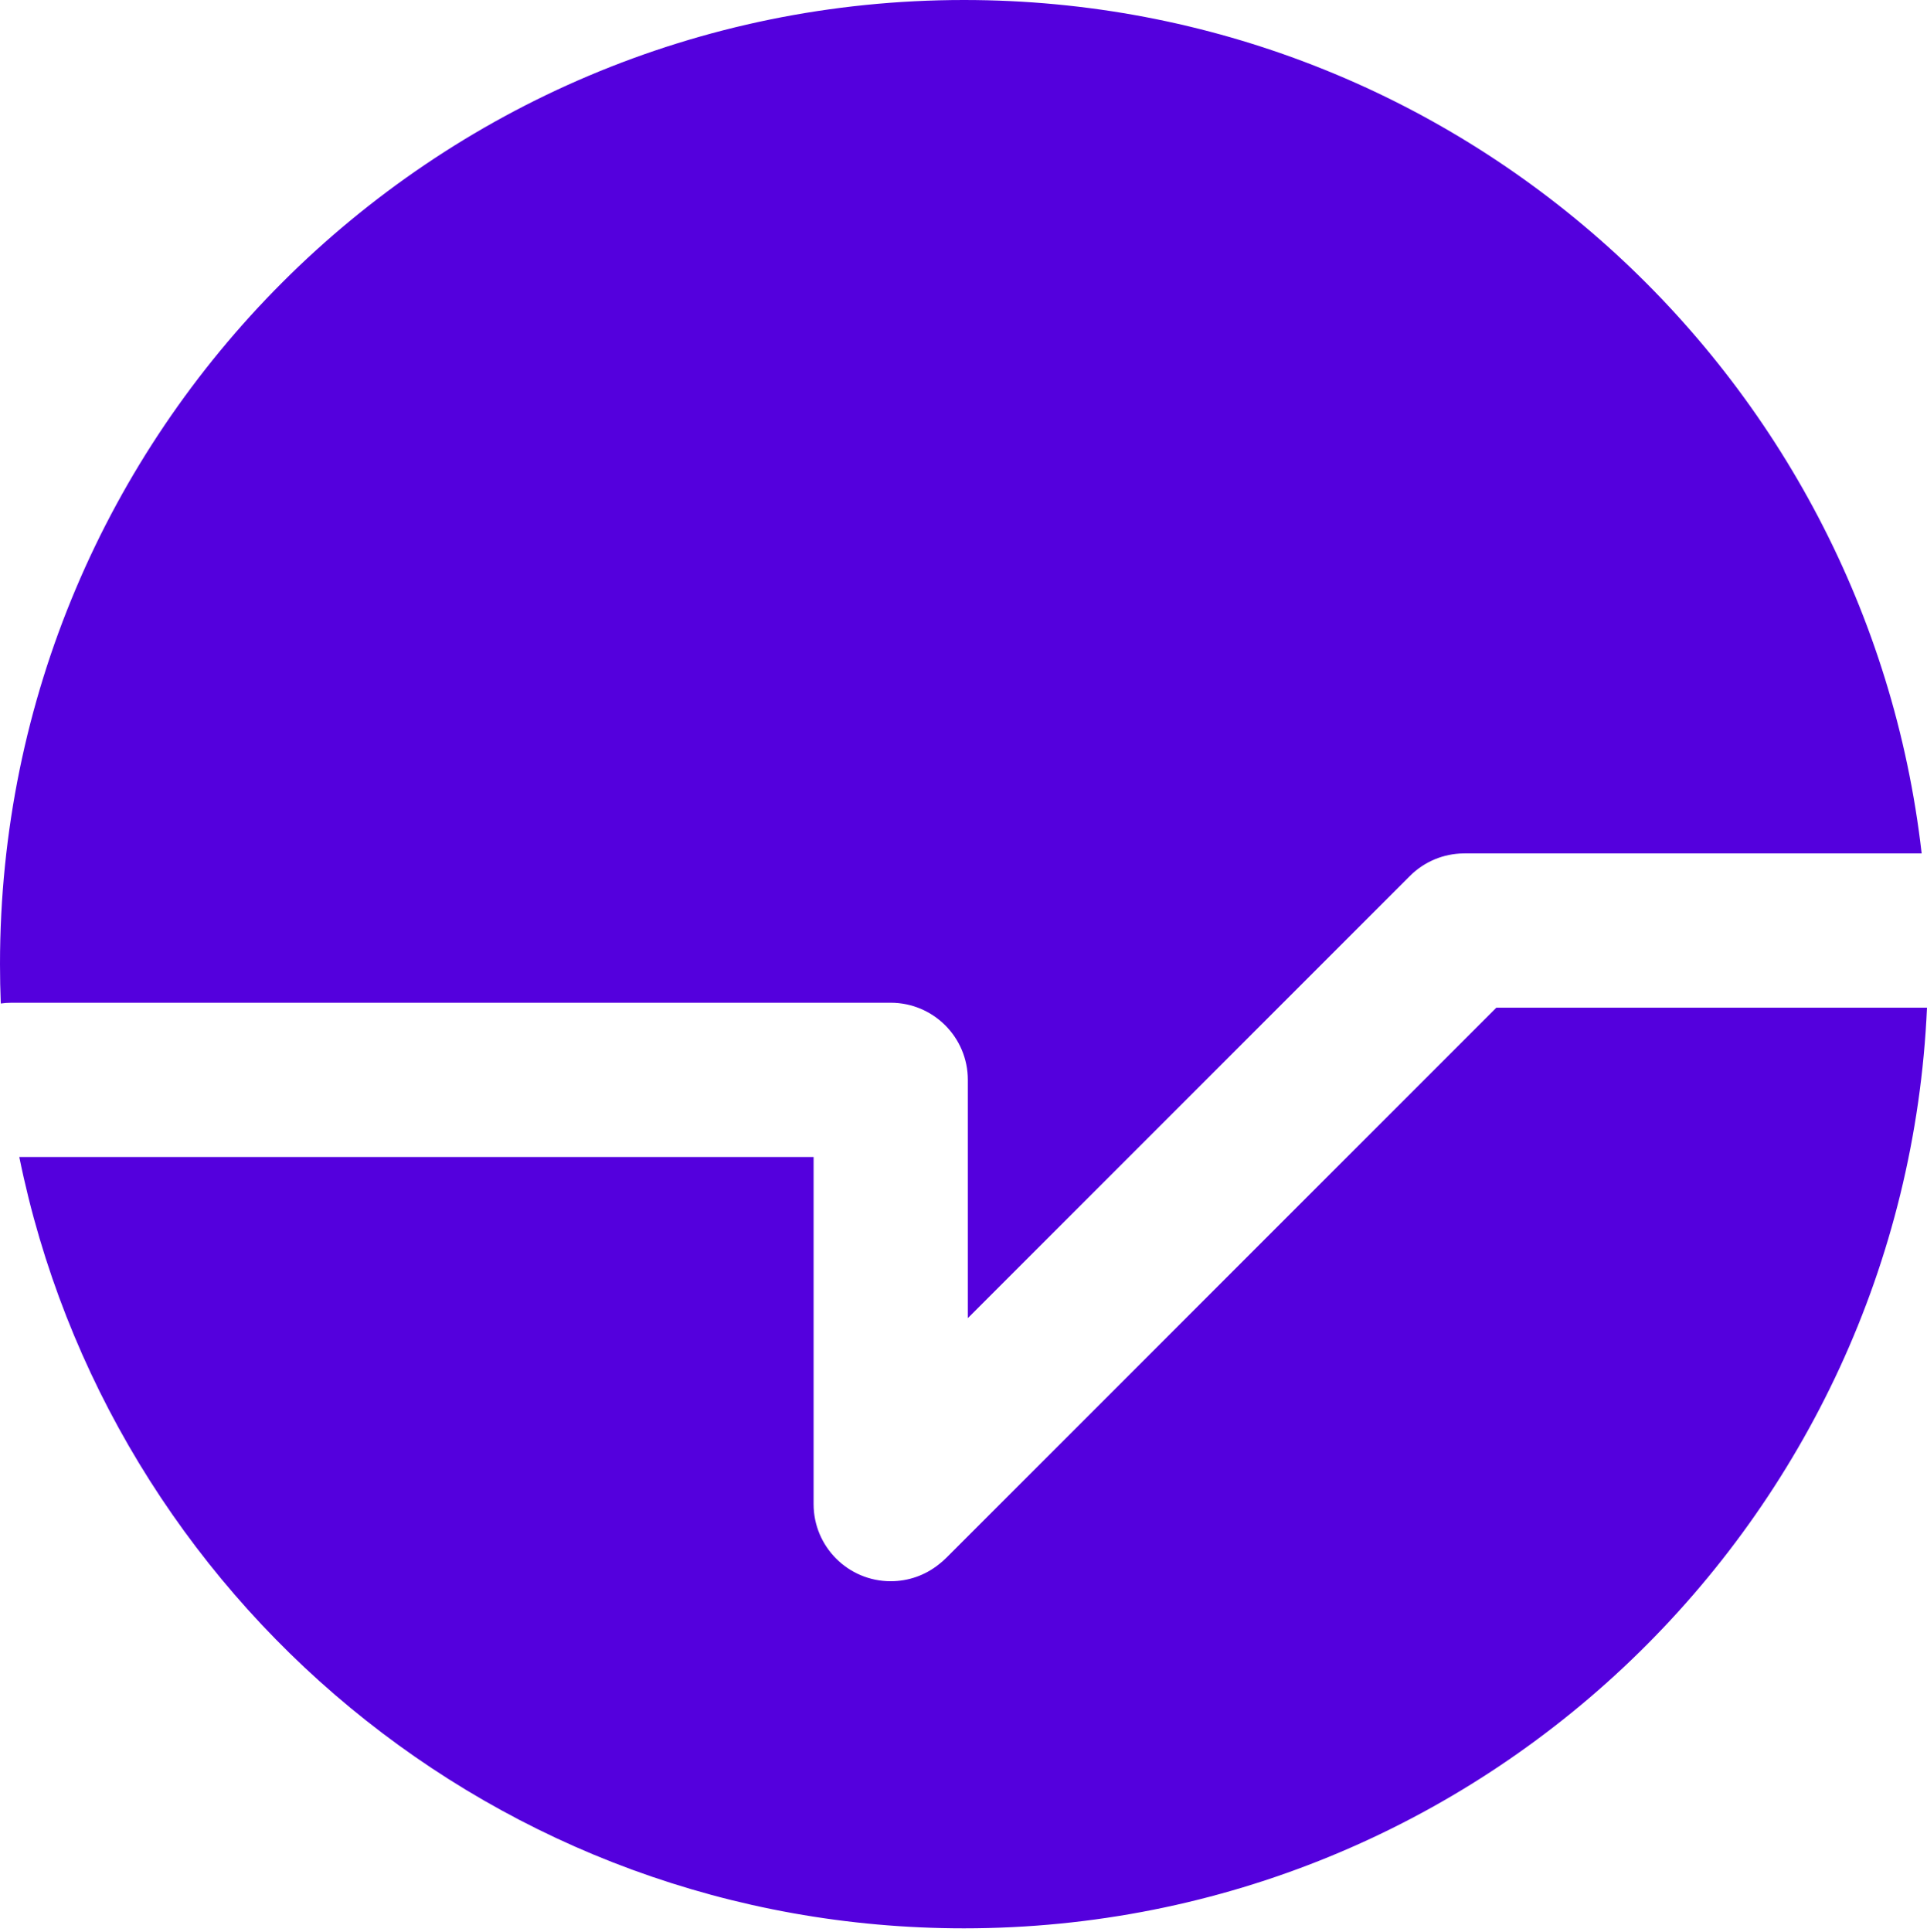 <svg width="400" height="401" viewBox="0 0 400 401" fill="none" xmlns="http://www.w3.org/2000/svg">
  <path fill-rule="evenodd" clip-rule="evenodd"
    d="M400 209.129C395.279 315.451 307.587 400.2 200.1 400.2C103.293 400.2 22.543 331.455 4.003 240.12H168.884V312.156C168.884 320.997 176.051 328.164 184.892 328.164C188.652 328.164 192.108 326.868 194.84 324.699C195.396 324.273 195.931 323.806 196.439 323.297L310.607 209.129H400ZM303.749 177.118C303.883 177.114 304.017 177.113 304.152 177.113H398.894C387.492 77.427 302.838 0 200.1 0C89.588 0 0 89.588 0 200.1C0 202.833 0.055 205.553 0.163 208.259C0.895 208.157 1.642 208.104 2.401 208.104H184.892C193.733 208.104 200.9 215.271 200.9 224.112L200.9 224.134V273.558L292.654 181.805C295.723 178.736 299.728 177.173 303.749 177.118Z"
    fill="#5400DD" />
</svg>